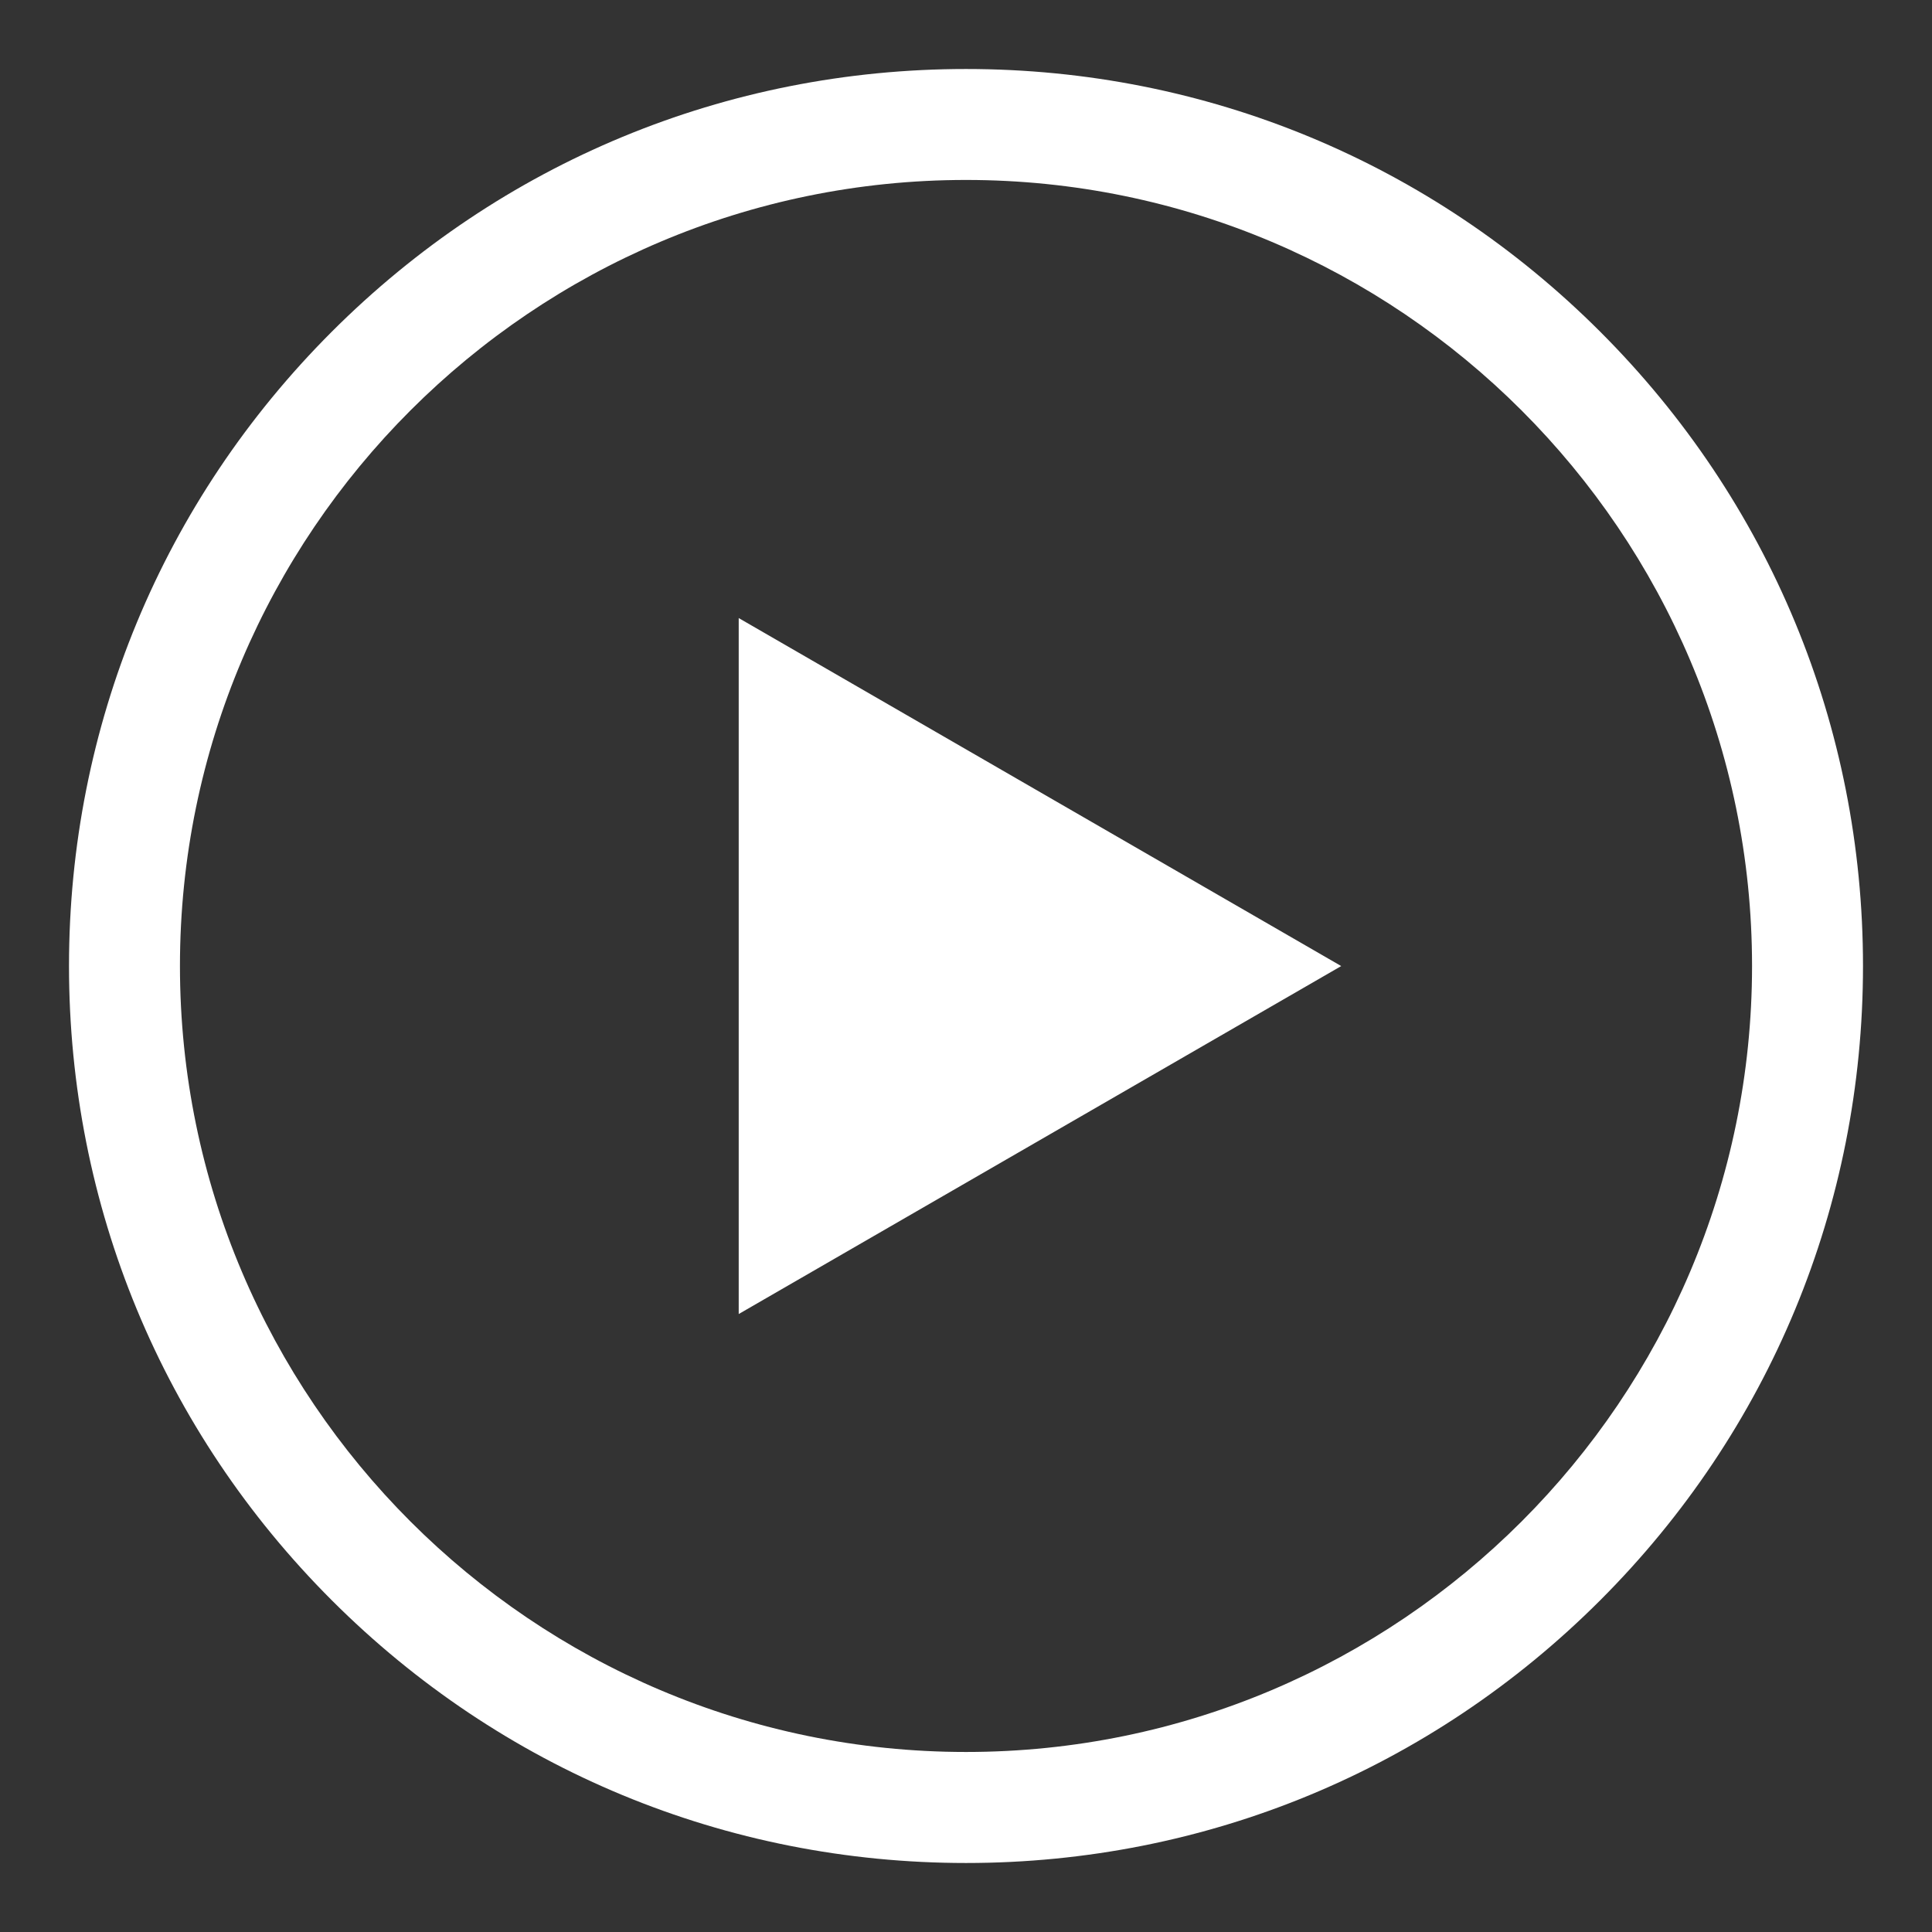 <?xml version="1.0" encoding="UTF-8"?>
<svg id="Layer_1" width="56" height="56" version="1.1" viewBox="0 0 56 56" xml:space="preserve" xmlns="http://www.w3.org/2000/svg" xmlns:cc="http://creativecommons.org/ns#" xmlns:dc="http://purl.org/dc/elements/1.1/" xmlns:rdf="http://www.w3.org/1999/02/22-rdf-syntax-ns#"><rect x="0" y="0" width="56" height="56" fill="#333333" stroke="none"/>
<path id="path2" d="m28.001 2c-6.944 0-13.475 2.705-18.385 7.616-4.911 4.911-7.616 11.439-7.616 18.383 0 6.944 2.705 13.475 7.616 18.385 4.911 4.911 11.44 7.616 18.385 7.616 6.945 0 13.473-2.705 18.383-7.616 4.911-4.911 7.616-11.44 7.616-18.385 0-6.945-2.705-13.473-7.616-18.383-4.911-4.911-11.439-7.616-18.383-7.616zm0 3.216c12.563 0 22.783 10.22 22.783 22.783 0 12.563-10.22 22.783-22.783 22.783-12.562 0-22.785-10.22-22.785-22.783 0-12.563 10.222-22.783 22.785-22.783zm-6.589 12.698v20.174l17.464-10.086-17.464-10.087z" fill="#fff" stroke-width=".107"/>















</svg>
